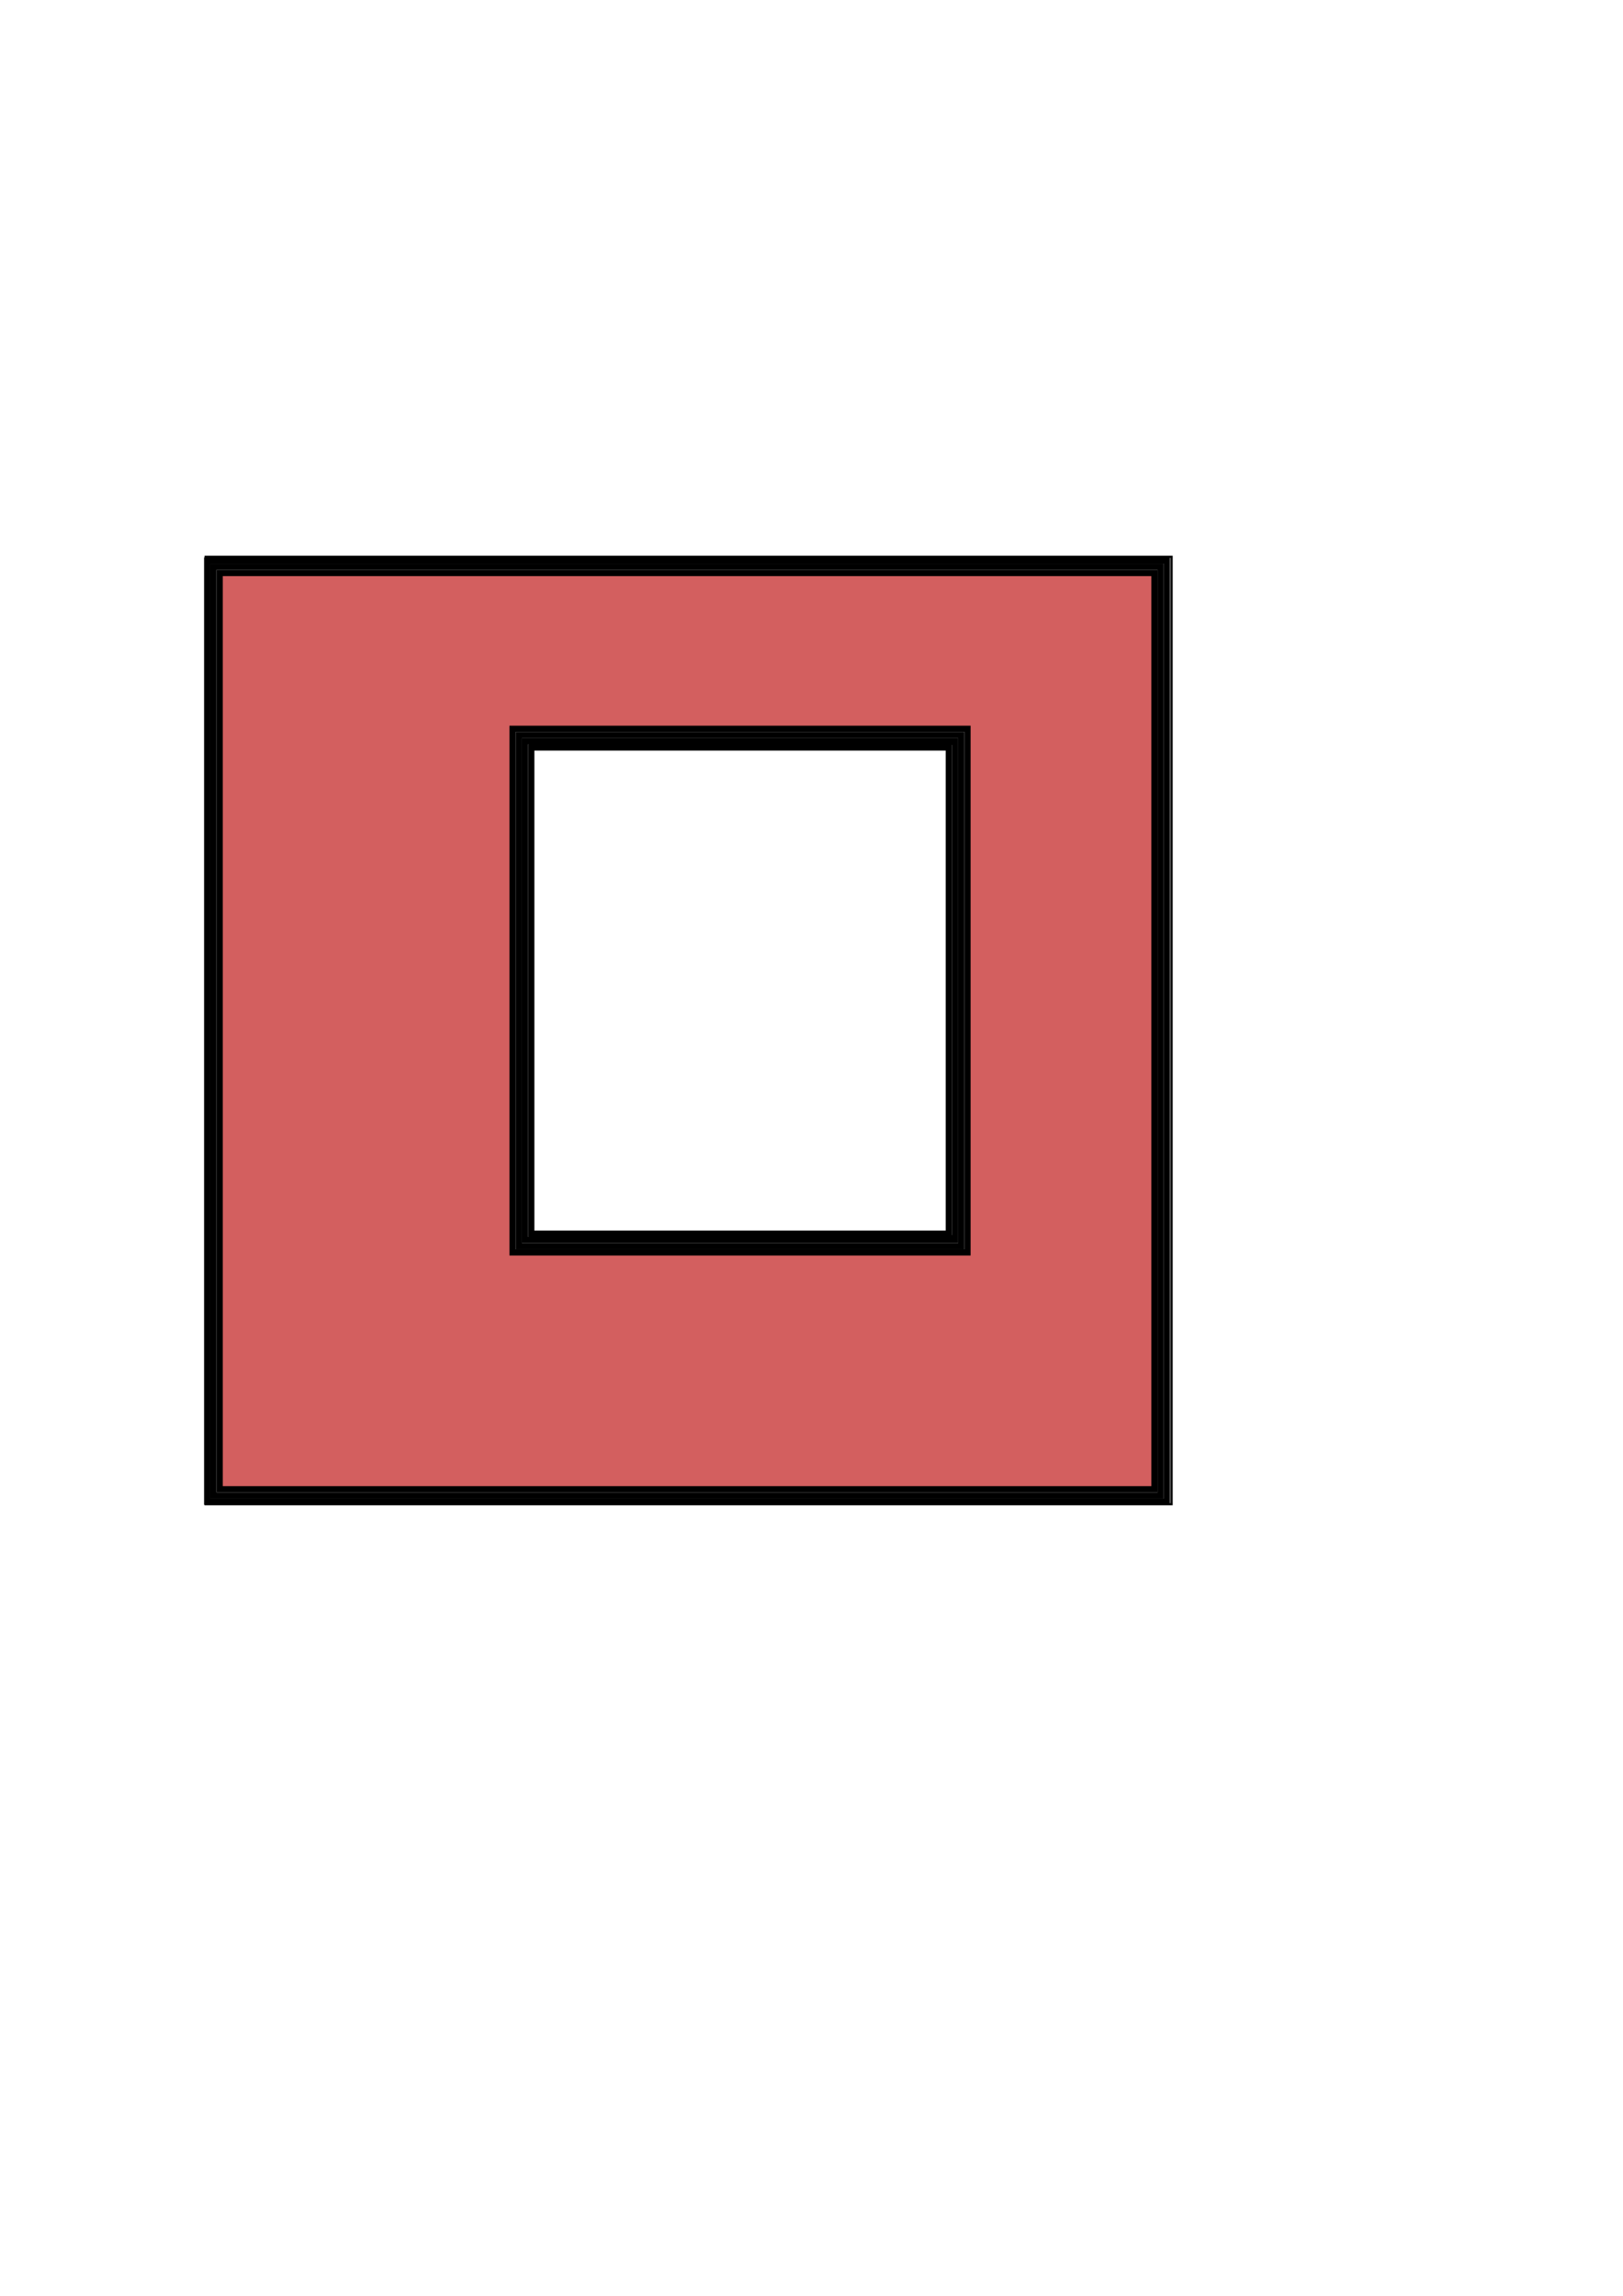 <?xml version="1.0" encoding="UTF-8" standalone="no"?>
<!-- Created with Inkscape (http://www.inkscape.org/) -->

<svg
   xmlns:dc="http://purl.org/dc/elements/1.1/"
   xmlns:cc="http://creativecommons.org/ns#"
   xmlns:rdf="http://www.w3.org/1999/02/22-rdf-syntax-ns#"
   xmlns:svg="http://www.w3.org/2000/svg"
   xmlns="http://www.w3.org/2000/svg"
   xmlns:sodipodi="http://sodipodi.sourceforge.net/DTD/sodipodi-0.dtd"
   xmlns:inkscape="http://www.inkscape.org/namespaces/inkscape"
   width="210mm"
   height="297mm"
   viewBox="0 0 744.094 1052.362"
   id="svg2"
   version="1.1"
   inkscape:version="0.91 r13725"
   sodipodi:docname="dessin.svg">
  <defs
     id="defs4" />
  <sodipodi:namedview
     id="base"
     pagecolor="#ffffff"
     bordercolor="#666666"
     borderopacity="1.0"
     inkscape:pageopacity="0.0"
     inkscape:pageshadow="2"
     inkscape:zoom="0.35"
     inkscape:cx="-67.857143"
     inkscape:cy="520"
     inkscape:document-units="px"
     inkscape:current-layer="layer1"
     showgrid="false"
     inkscape:window-width="1920"
     inkscape:window-height="1027"
     inkscape:window-x="-8"
     inkscape:window-y="-8"
     inkscape:window-maximized="1" />
  <g
     inkscape:label="Calque 1"
     inkscape:groupmode="layer"
     id="layer1">
    <rect
       style="opacity:1;fill:none;stroke:#000000;stroke-width:1;stroke-miterlimit:4;stroke-dasharray:none;stroke-opacity:1"
       id="rect4136"
       width="442.857"
       height="434.286"
       x="94.286"
       y="255.219" />
    <rect
       style="opacity:1;fill:none;stroke:#000000;stroke-width:1;stroke-miterlimit:4;stroke-dasharray:none;stroke-opacity:1"
       id="rect4138"
       width="194.286"
       height="225.714"
       x="242.857"
       y="340.934" />
    <path
       style="opacity:1;fill:none;stroke:#000000;stroke-width:2.857;stroke-miterlimit:4;stroke-dasharray:none;stroke-opacity:1"
       d="m 243.571,454.076 0,-111.429 95.714,0 95.714,0 0,111.429 0,111.429 -95.714,0 -95.714,0 0,-111.429 z"
       id="path4140"
       inkscape:connector-curvature="0" />
    <path
       style="opacity:1;fill:none;stroke:#000000;stroke-width:2.857;stroke-miterlimit:4;stroke-dasharray:none;stroke-opacity:1"
       d="m 95,472.648 0,-215.714 220,0 220,0 0,215.714 0,215.714 -220,0 -220,0 0,-215.714 z m 342.857,-18.571 0,-114.286 -98.571,0 -98.571,0 0,114.286 0,114.286 98.571,0 98.571,0 0,-114.286 z"
       id="path4142"
       inkscape:connector-curvature="0" />
    <path
       style="opacity:1;fill:none;stroke:#000000;stroke-width:2.857;stroke-miterlimit:4;stroke-dasharray:none;stroke-opacity:1"
       d="m 97.857,472.648 0,-212.857 217.143,0 217.143,0 0,212.857 0,212.857 -217.143,0 -217.143,0 0,-212.857 z m 342.857,-18.571 0,-117.143 -101.429,0 -101.429,0 0,117.143 0,117.143 101.429,0 101.429,0 0,-117.143 z"
       id="path4144"
       inkscape:connector-curvature="0" />
    <path
       style="opacity:1;fill:#d35f5f;stroke:#000000;stroke-width:2.857;stroke-miterlimit:4;stroke-dasharray:none;stroke-opacity:1"
       d="m 100.714,472.648 0,-210 214.286,0 214.286,0 0,210 0,210 -214.286,0 -214.286,0 0,-210 z m 342.857,-18.571 0,-120 -104.286,0 -104.286,0 0,120 0,120 104.286,0 104.286,0 0,-120 z"
       id="path4146"
       inkscape:connector-curvature="0" />
  </g>
</svg>
